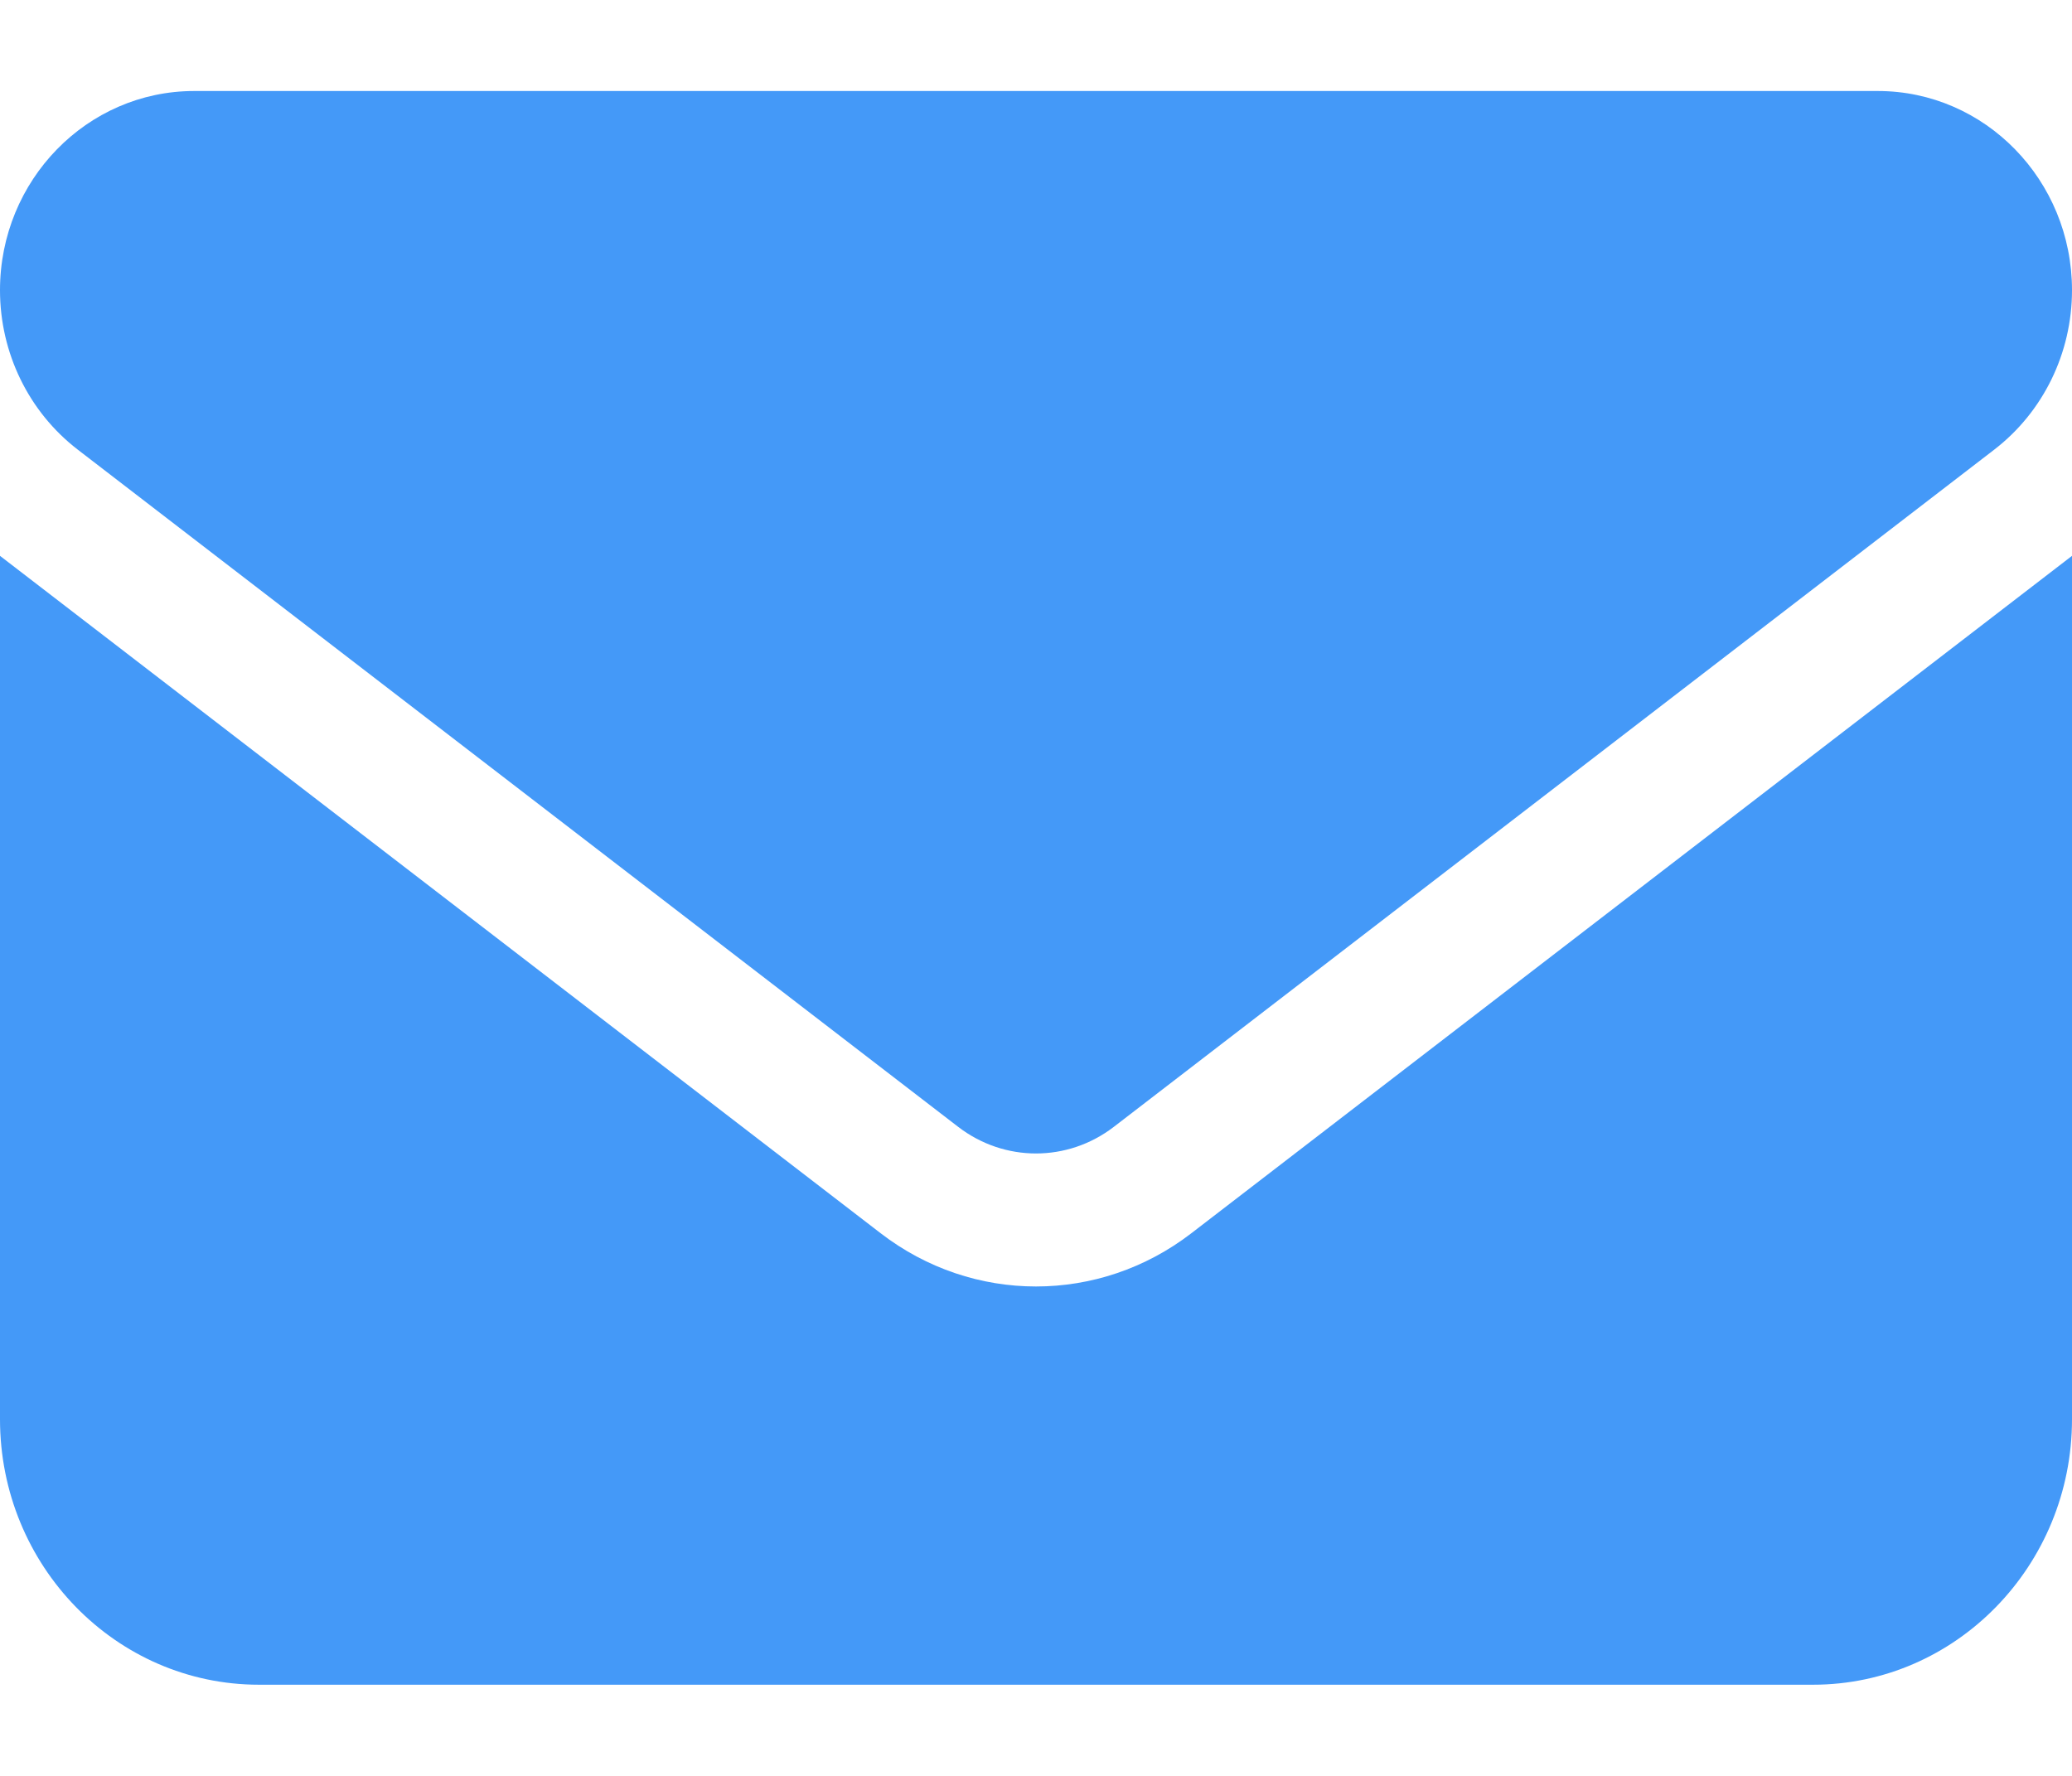 <svg width="14" height="12" viewBox="0 0 14 12" fill="none" xmlns="http://www.w3.org/2000/svg">
<path d="M12.688 0.615C13.412 0.615 14 1.218 14 1.961C14 2.385 13.806 2.783 13.475 3.038L7.525 7.615C7.213 7.854 6.787 7.854 6.475 7.615L0.525 3.038C0.194 2.783 0 2.385 0 1.961C0 1.218 0.588 0.615 1.312 0.615H12.688ZM5.95 8.333C6.573 8.813 7.427 8.813 8.05 8.333L14 3.756V9.59C14 10.58 13.215 11.384 12.25 11.384H1.75C0.783 11.384 0 10.58 0 9.59V3.756L5.95 8.333Z" fill="#4499F8"/>
</svg>
